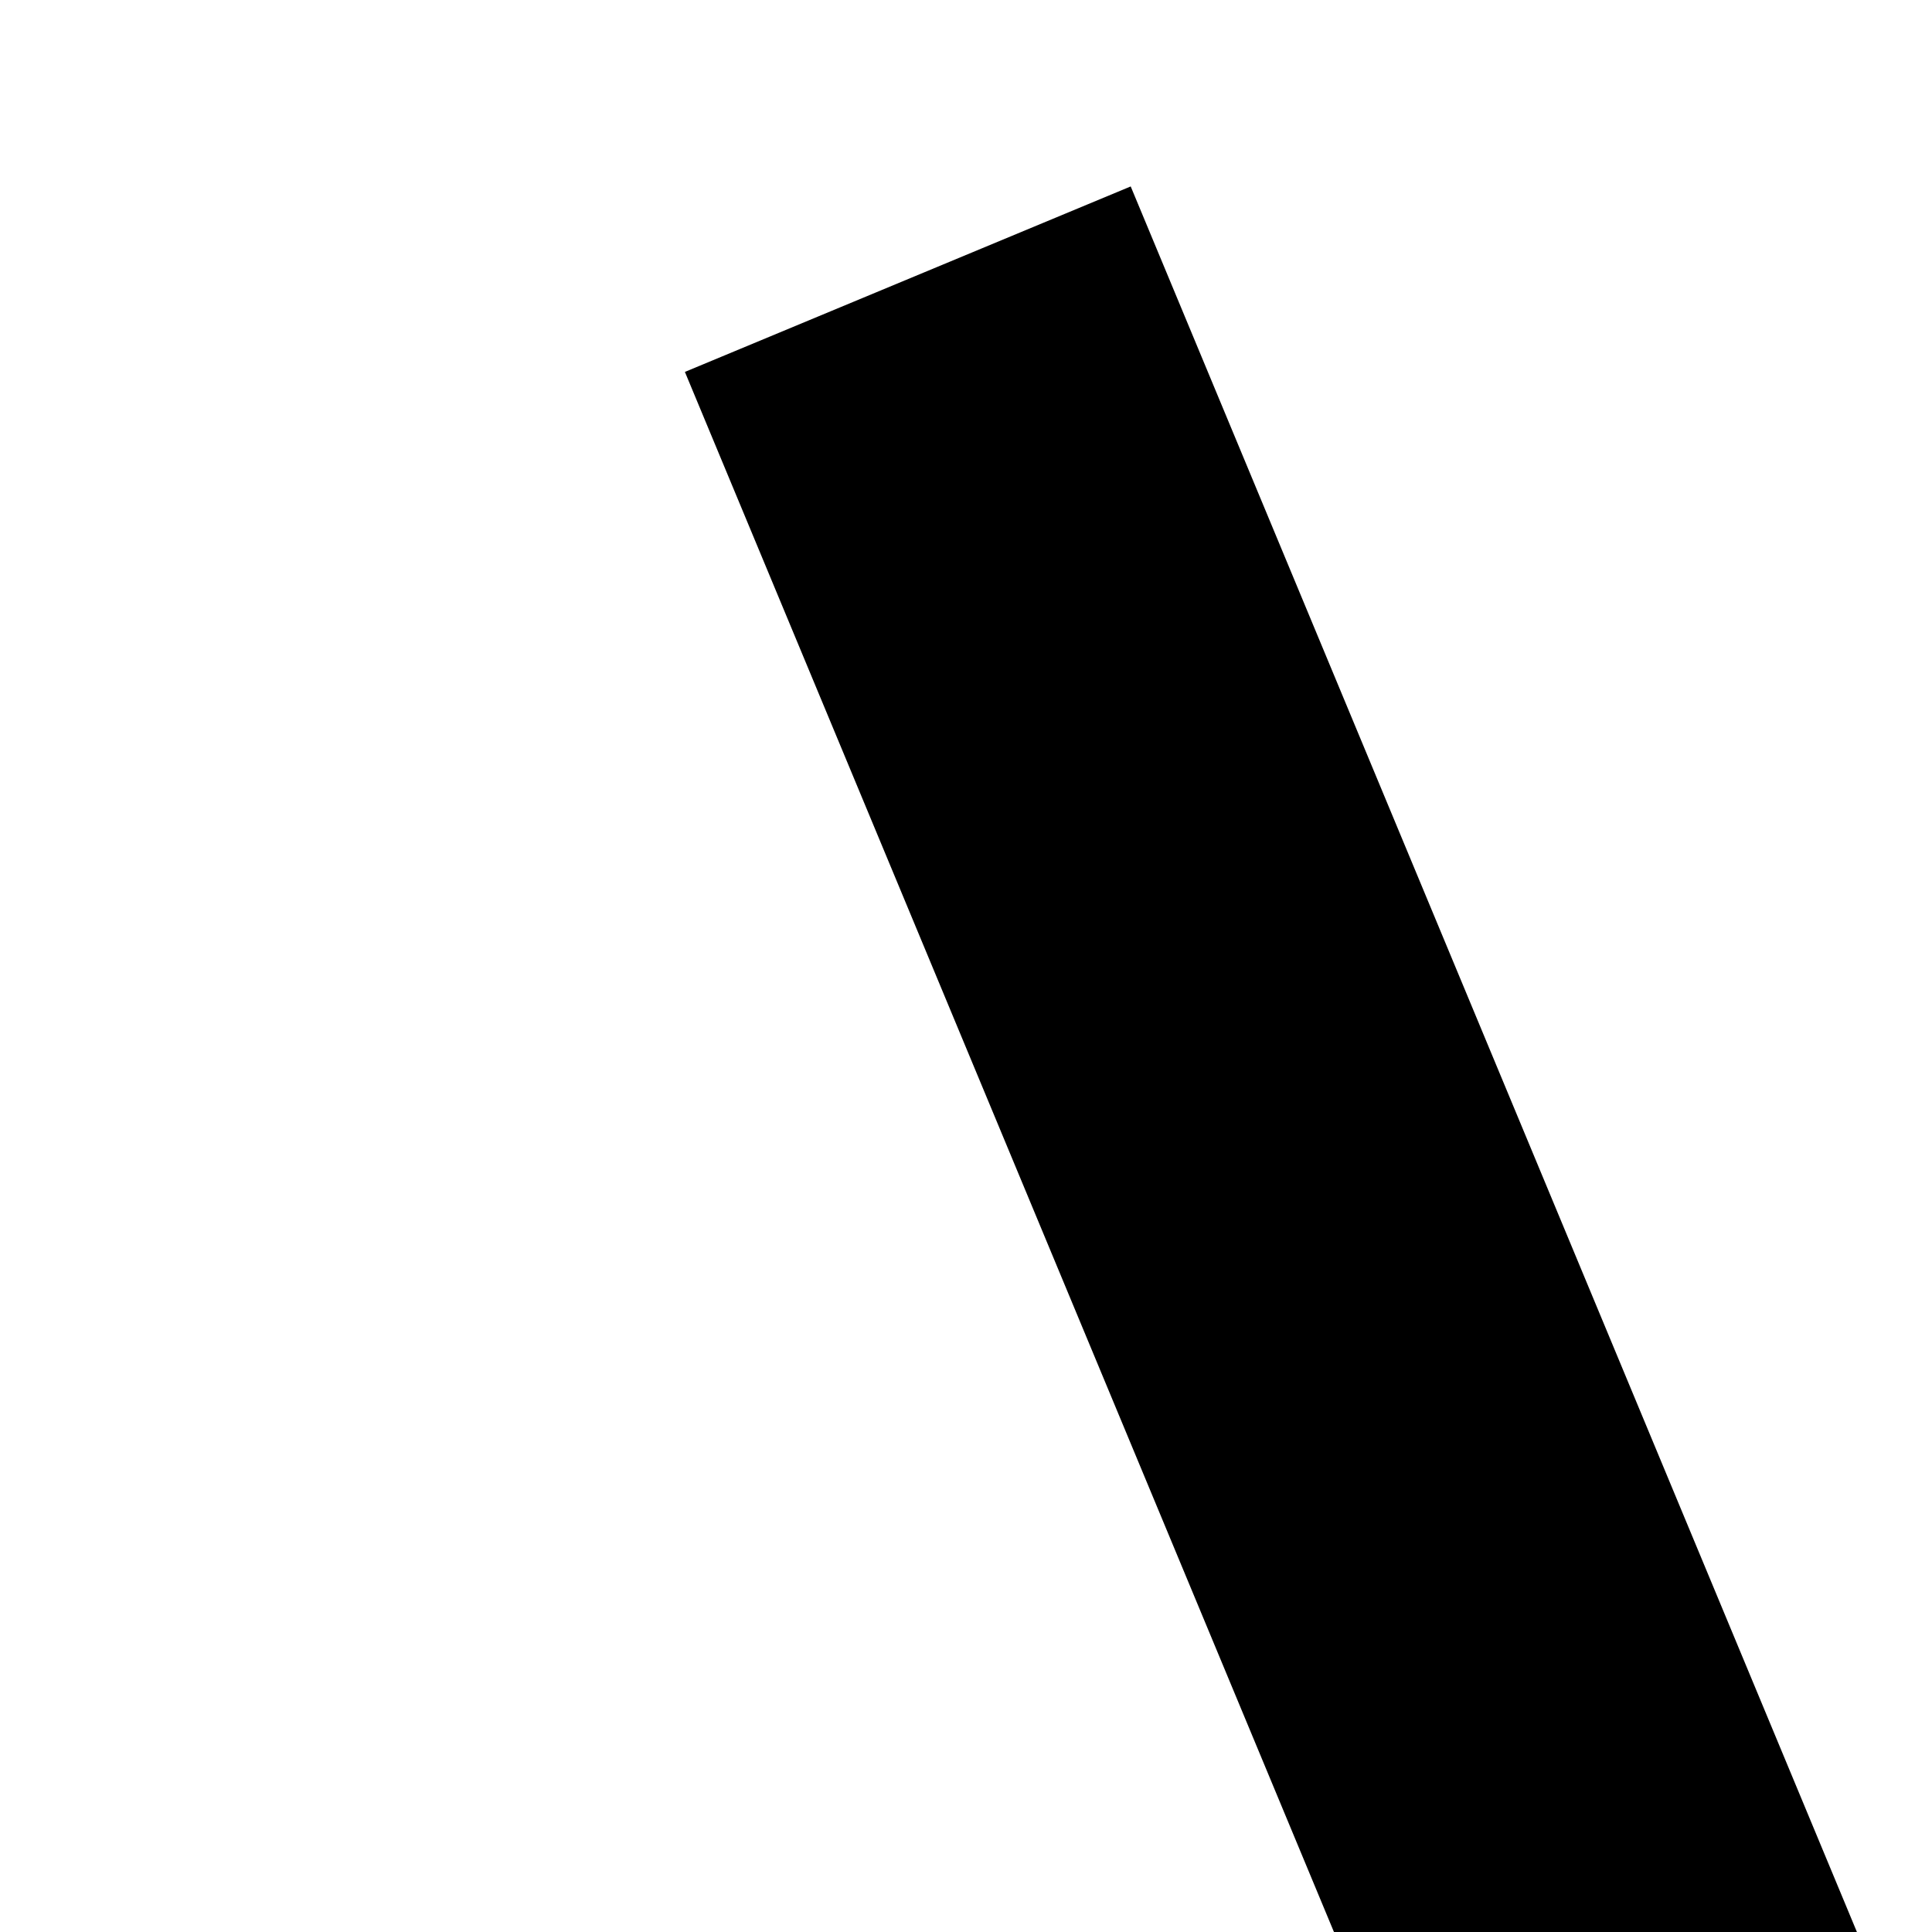 ﻿<?xml version="1.0" encoding="utf-8"?>
<svg version="1.1" xmlns:xlink="http://www.w3.org/1999/xlink" width="4px" height="4px" preserveAspectRatio="xMinYMid meet" viewBox="414 111  4 2" xmlns="http://www.w3.org/2000/svg">
  <path d="M 584.946 222.854  L 589.593 227.5  L 584.946 232.146  L 585.654 232.854  L 590.654 227.854  L 591.007 227.5  L 590.654 227.146  L 585.654 222.146  L 584.946 222.854  Z " fill-rule="nonzero" fill="#000000" stroke="none" transform="matrix(0.384 0.923 -0.923 0.384 496.07 -288.756 )" />
  <path d="M 338 227.5  L 590 227.5  " stroke-width="1" stroke="#000000" fill="none" transform="matrix(0.384 0.923 -0.923 0.384 496.07 -288.756 )" />
</svg>